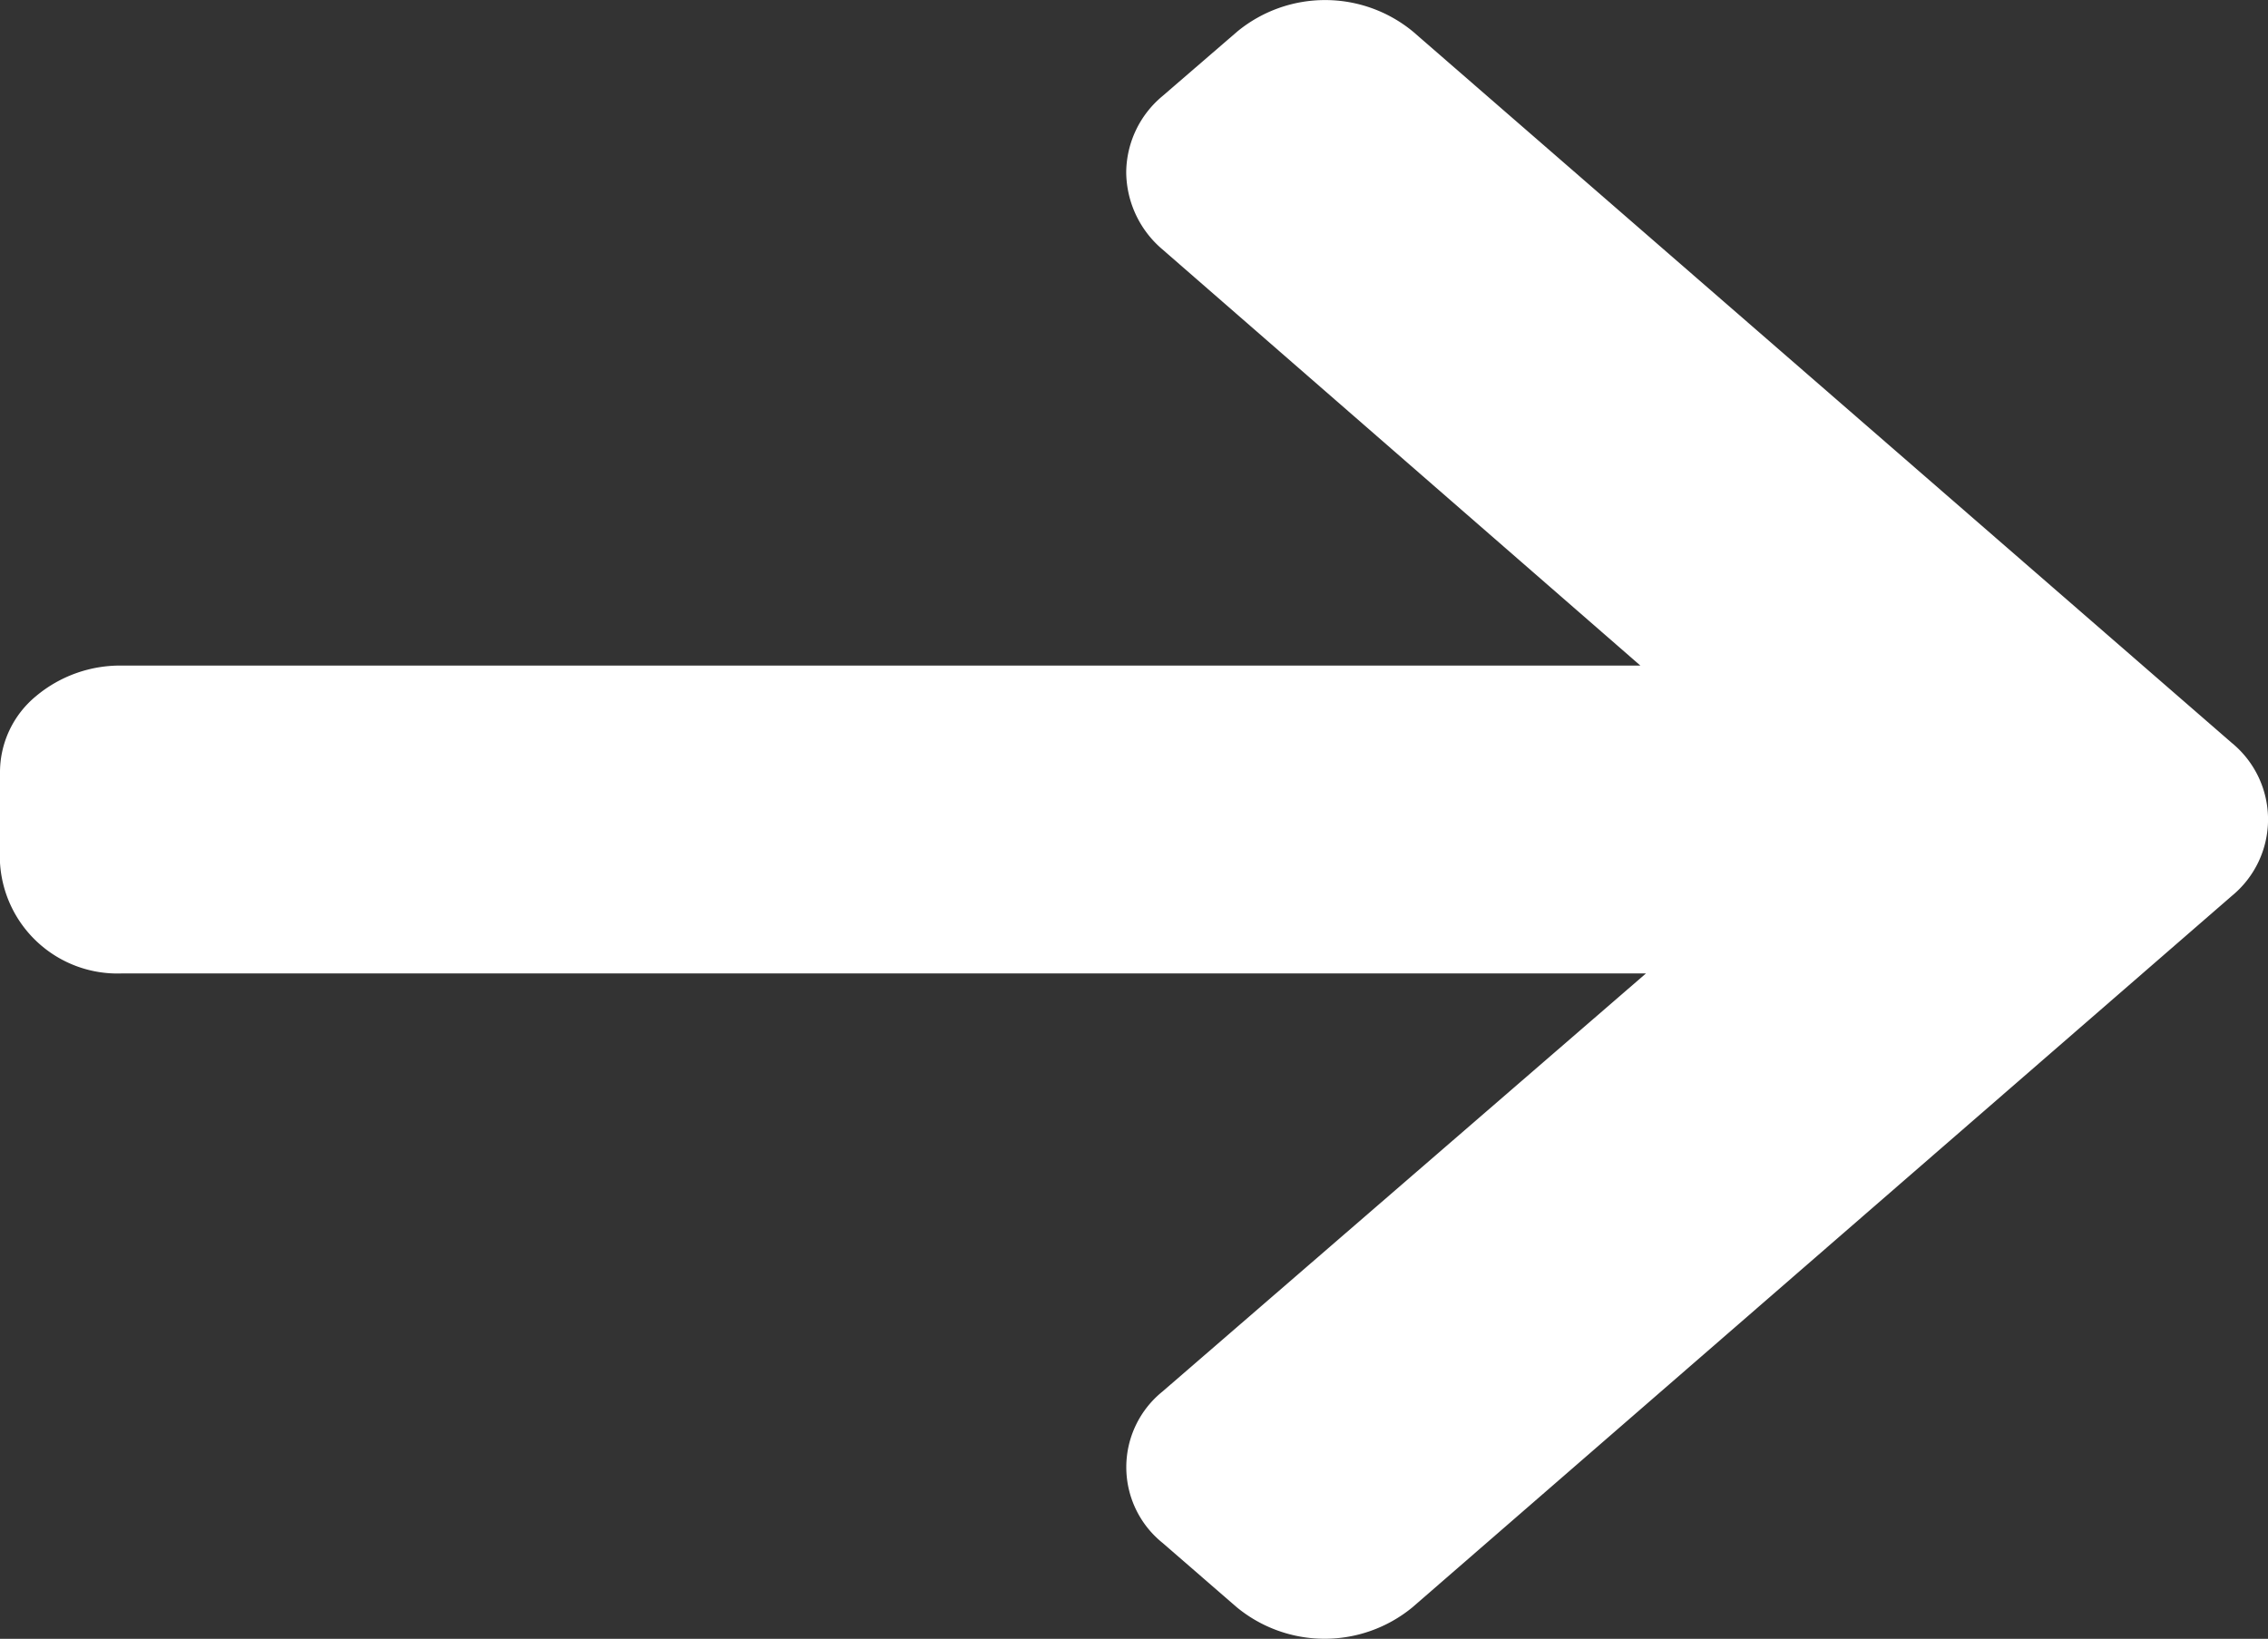 <svg xmlns="http://www.w3.org/2000/svg" width="29.422" height="21.264" viewBox="0 0 29.422 21.264">
  <rect x="0" y="0" width="29.422" height="21.264" fill="#333333" stroke="none"/>
  <g id="right-arrow" transform="translate(0 -41.345)">
    <g id="Group_23" data-name="Group 23" transform="translate(0 41.345)">
      <path id="Path_2" data-name="Path 2" d="M28.952,50.984,18.329,41.754a1.793,1.793,0,0,0-2.278,0l-.971.838a1.3,1.3,0,0,0-.47.989,1.326,1.326,0,0,0,.47,1l6.2,5.4H1.589a1.7,1.7,0,0,0-1.126.4A1.281,1.281,0,0,0,0,51.354v1.185a1.526,1.526,0,0,0,1.589,1.436H21.353L15.081,59.4a1.261,1.261,0,0,0,0,1.964l.964.836a1.793,1.793,0,0,0,2.278,0L28.952,52.97A1.283,1.283,0,0,0,28.952,50.984Z" transform="translate(0 -41.345)" fill="#fff"/>
    </g>
  </g>
</svg>

